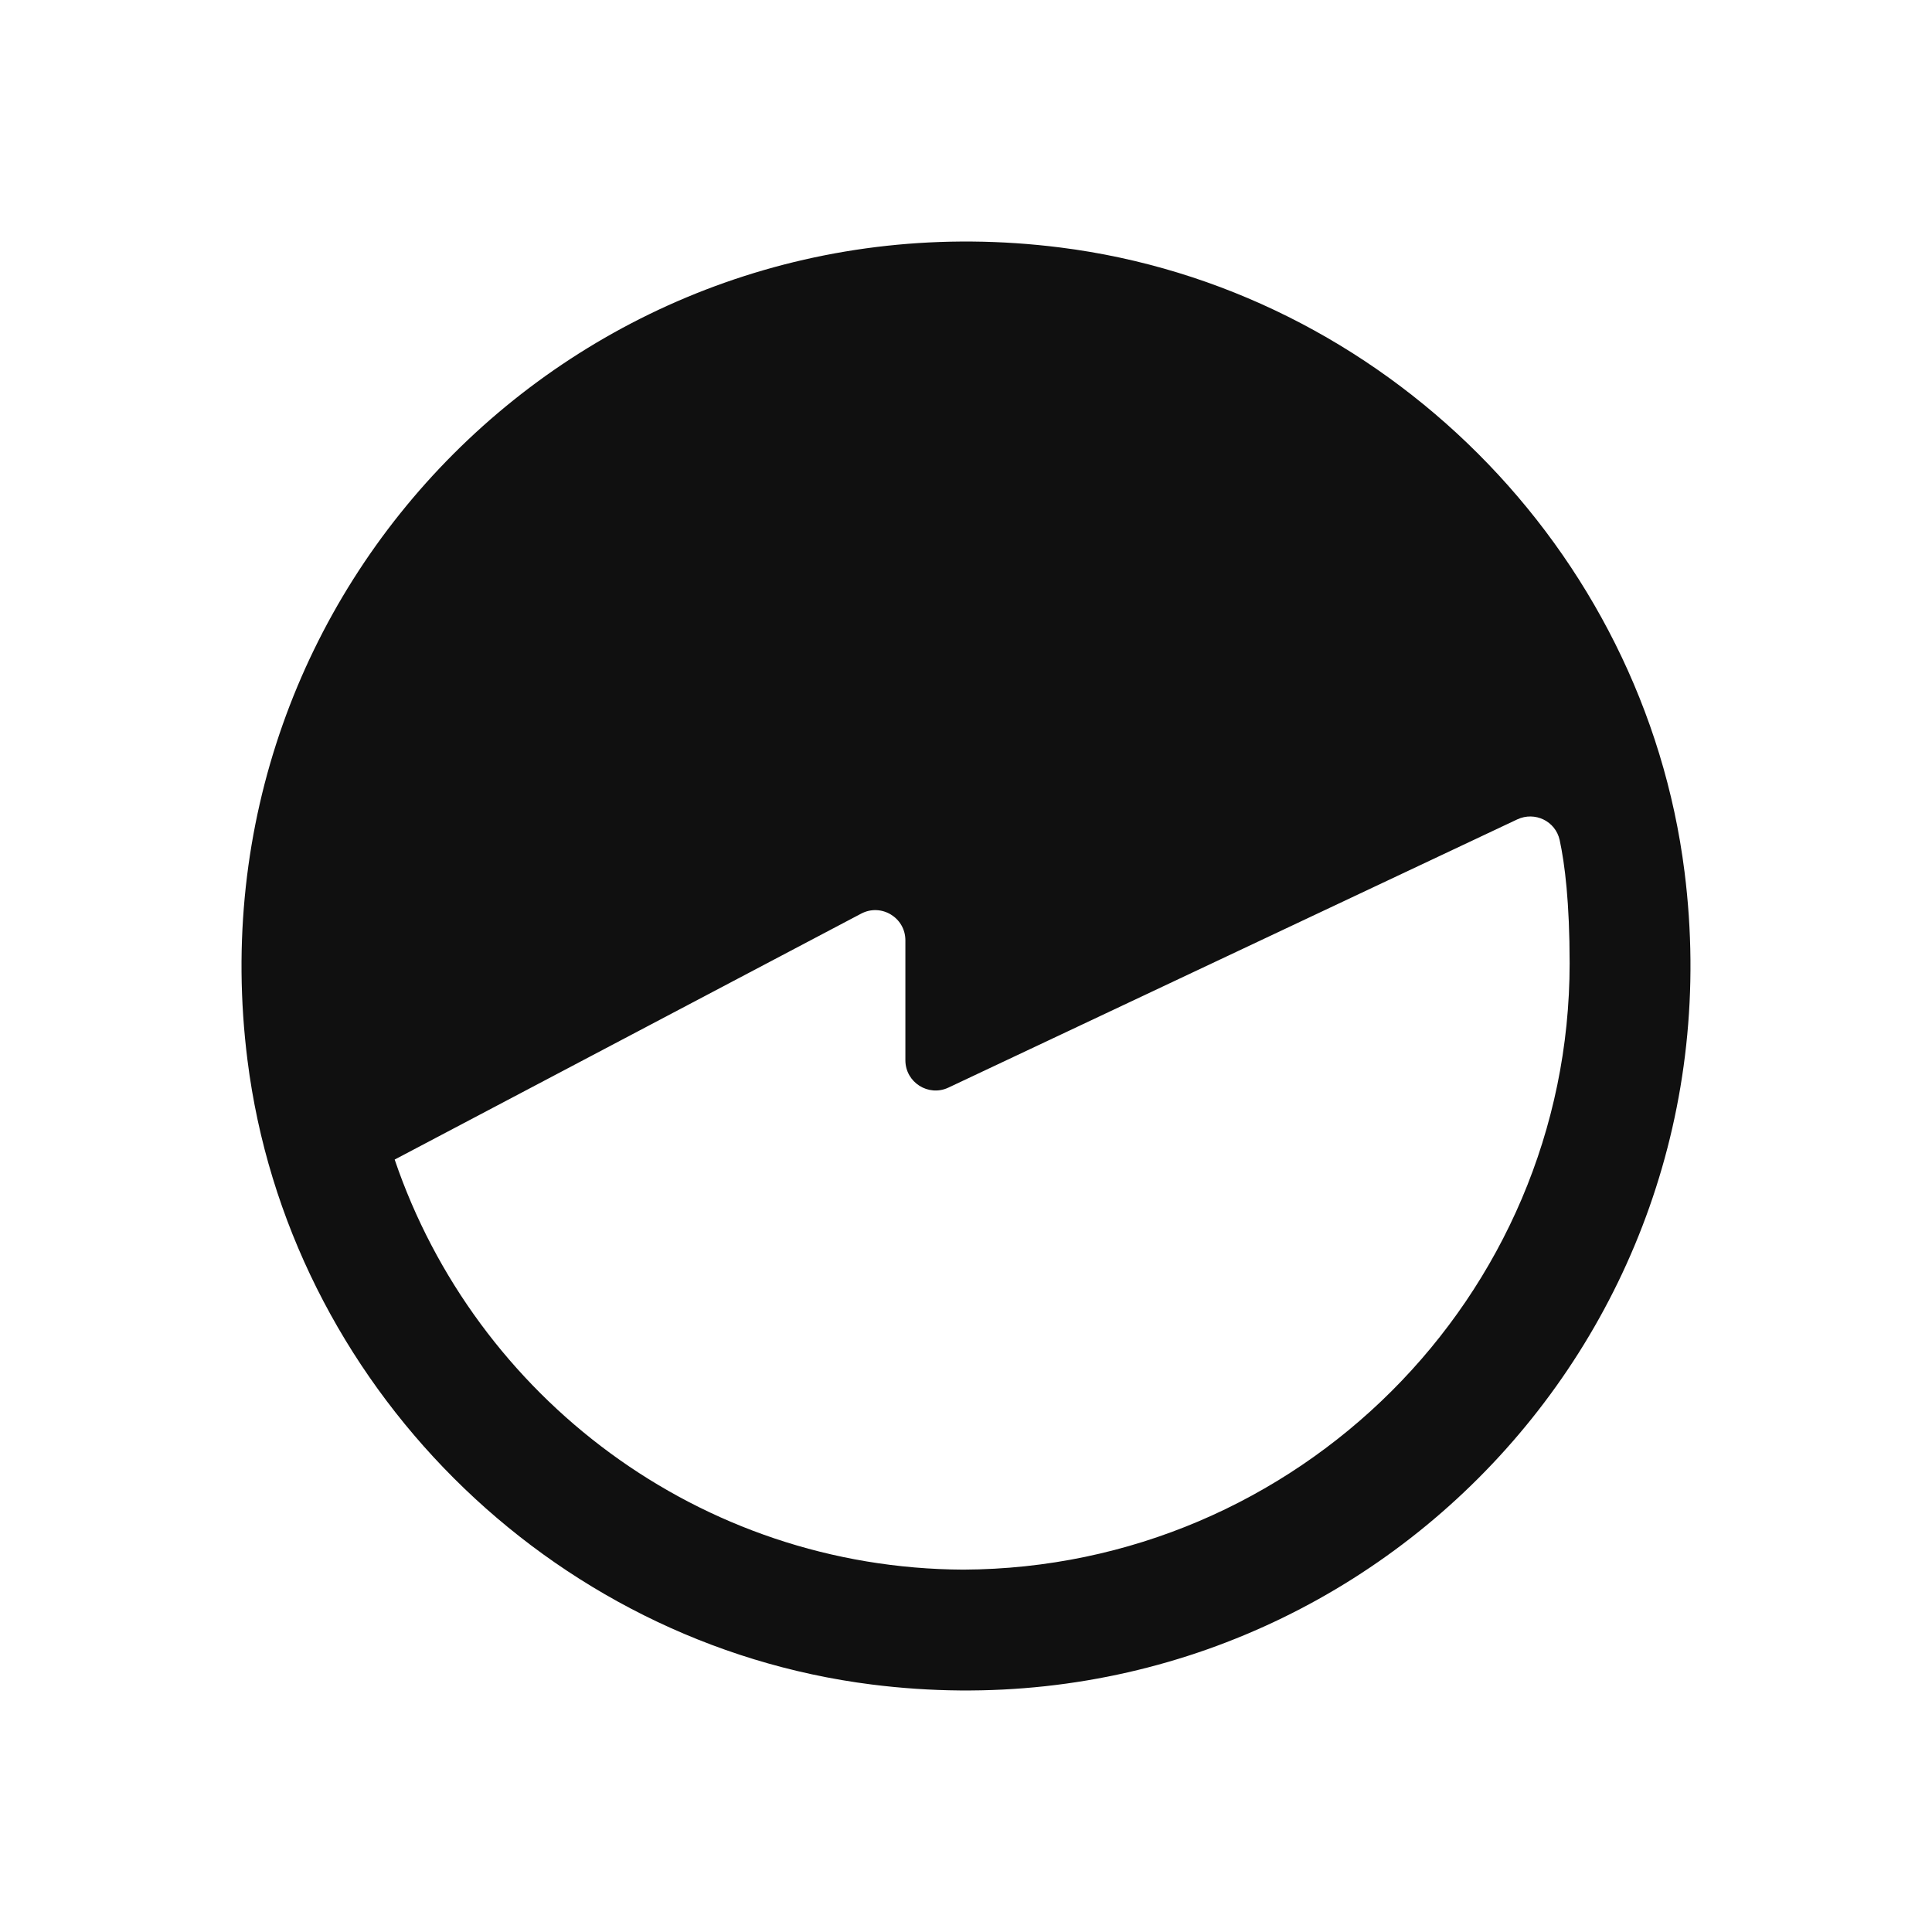 <?xml version="1.0" encoding="UTF-8"?>
<svg width="32px" height="32px" viewBox="0 0 32 32" version="1.1" xmlns="http://www.w3.org/2000/svg" xmlns:xlink="http://www.w3.org/1999/xlink">
    <!-- Generator: Sketch 51.3 (57544) - http://www.bohemiancoding.com/sketch -->
    <title>presetsEnergize</title>
    <desc>Created with Sketch.</desc>
    <defs></defs>
    <g stroke="none" stroke-width="1" fill="none" fill-rule="evenodd">
        <g fill="#101010">
            <path d="M25.998,15.956 C25.998,21.483 21.483,25.974 15.956,25.998 C11.584,25.978 7.873,23.137 6.537,19.206 L14.263,15.133 C14.596,14.957 14.996,15.198 14.996,15.575 L14.996,17.561 C14.996,17.928 15.378,18.17 15.709,18.014 L25.13,13.572 C25.422,13.435 25.764,13.6 25.833,13.914 C25.918,14.307 25.998,14.944 25.998,15.956 M17.56,4.099 C9.71,3.109 3.109,9.711 4.099,17.56 C4.772,22.908 9.092,27.227 14.44,27.901 C22.29,28.891 28.891,22.289 27.901,14.439 C27.227,9.092 22.908,4.772 17.56,4.099"></path>
        </g>
    </g>
</svg>